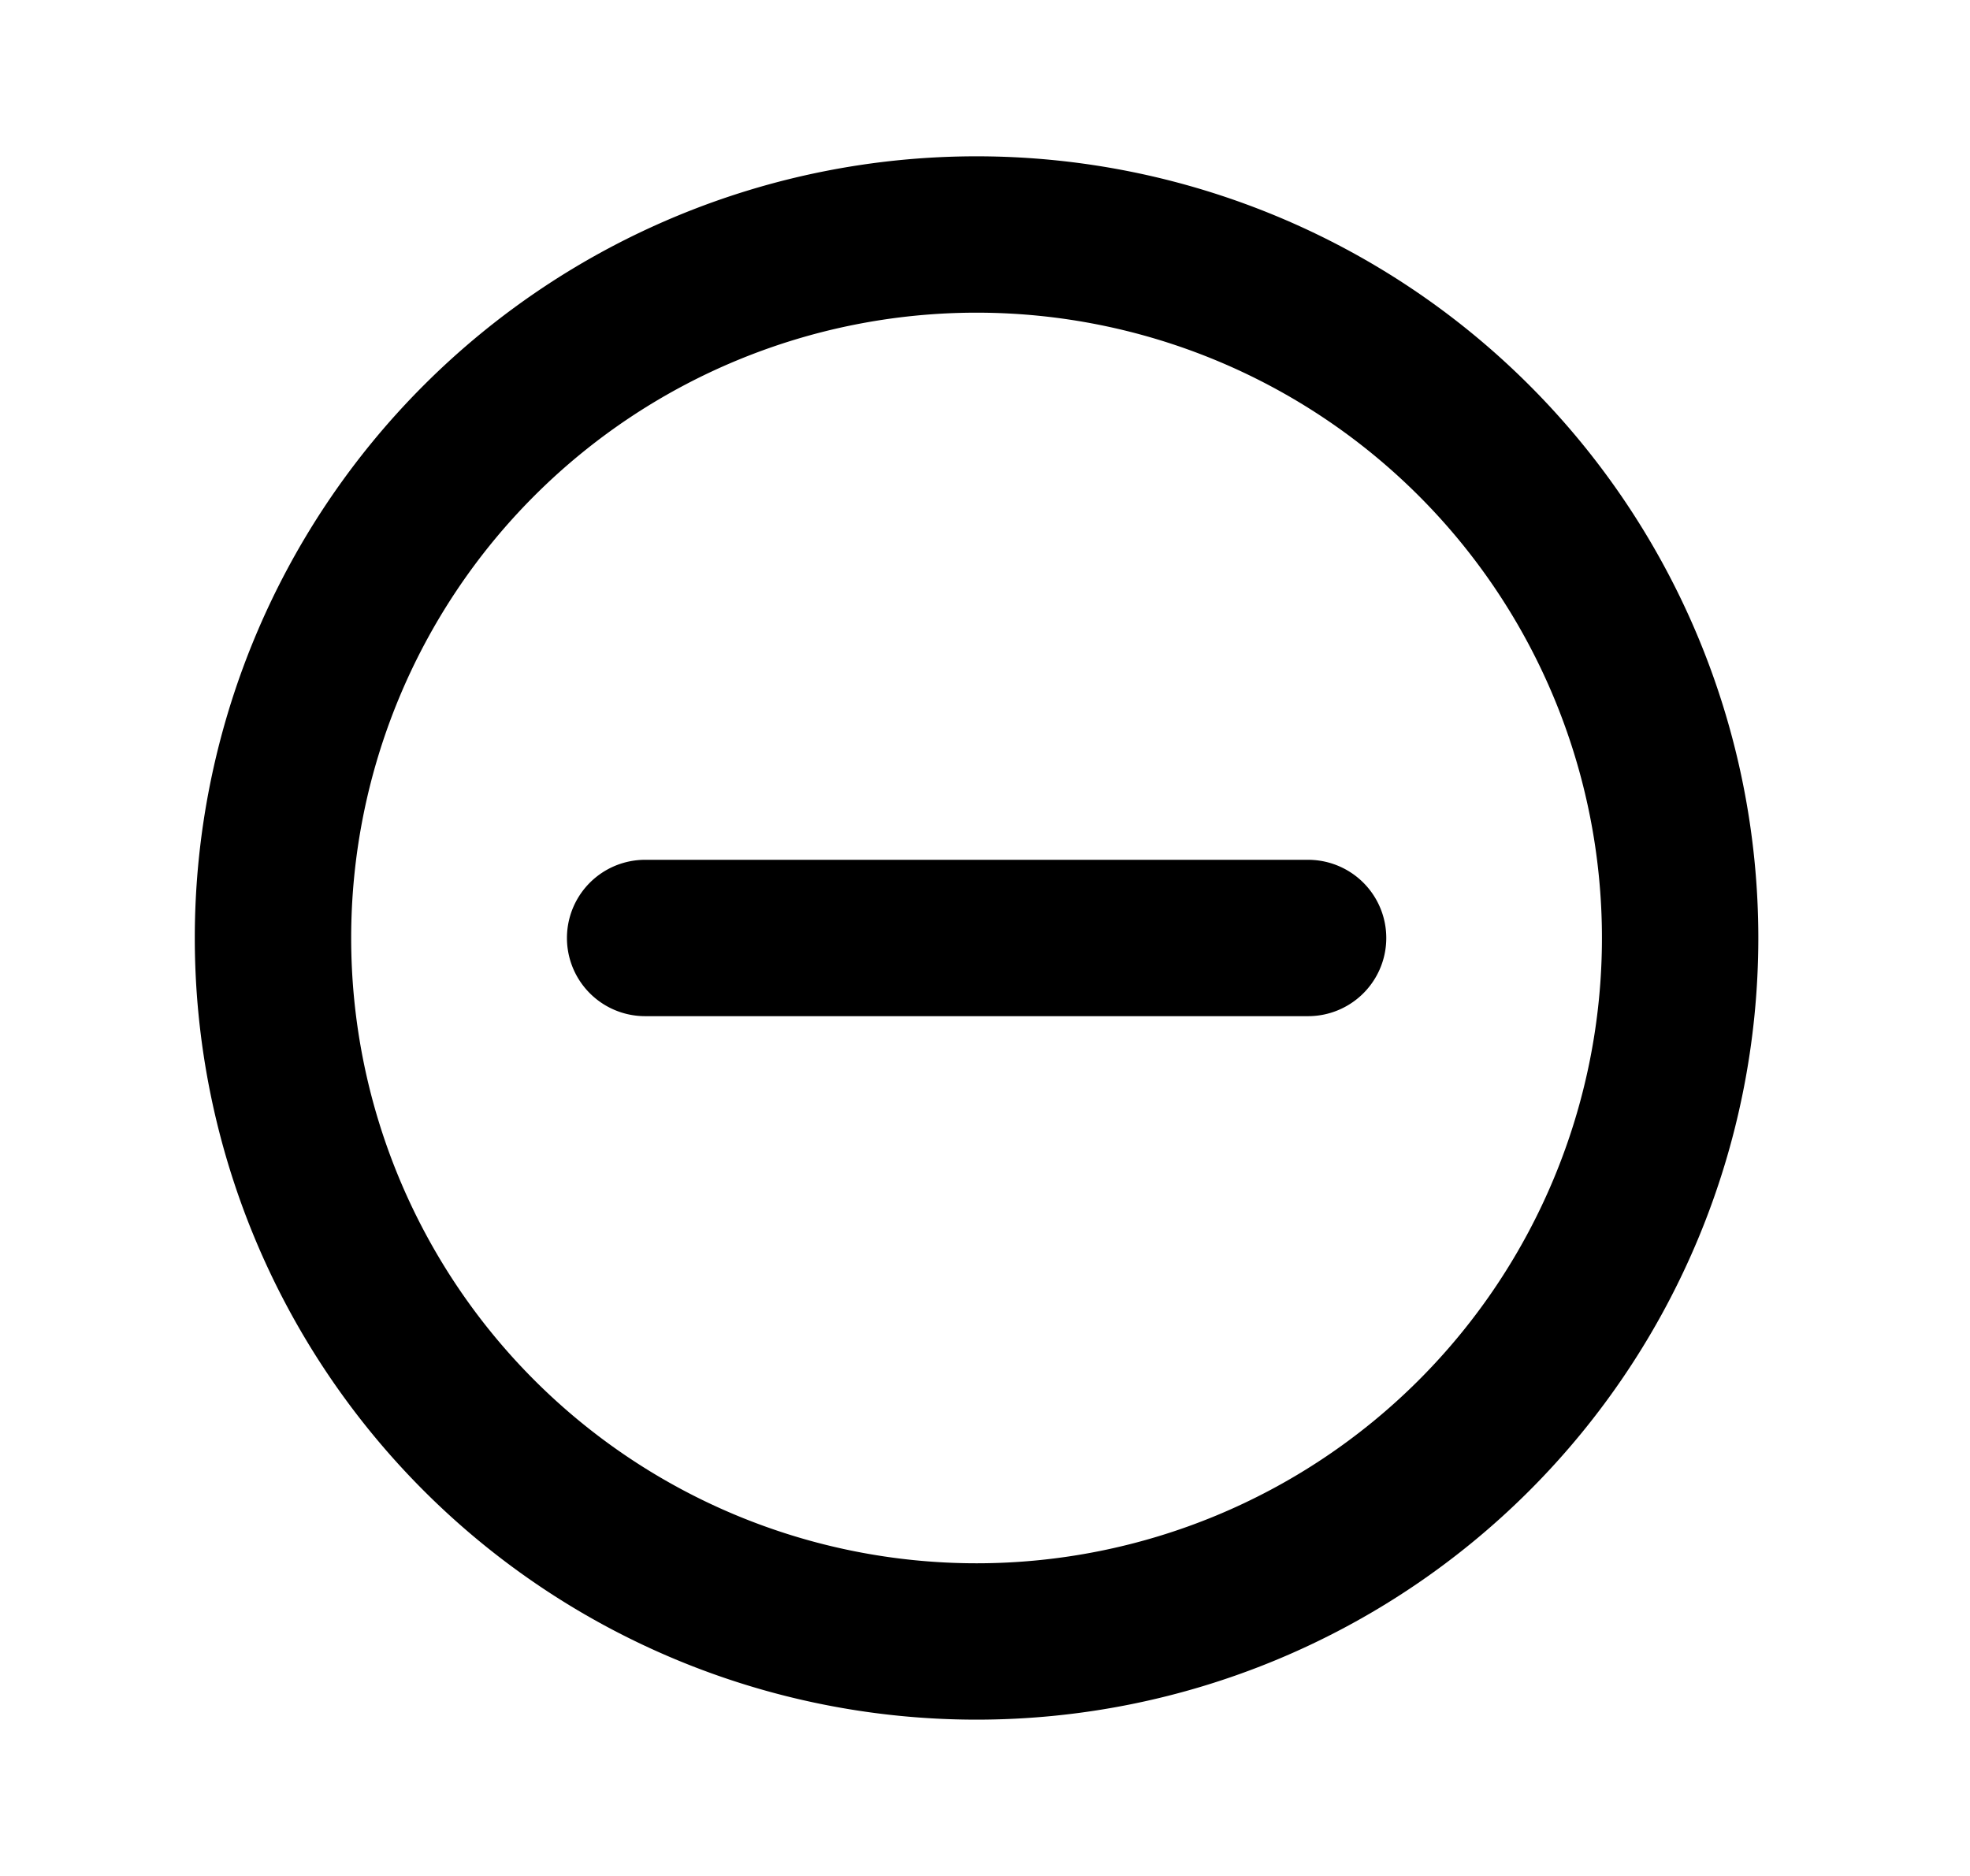 <?xml version="1.0" encoding="utf-8"?><svg width="21" height="20" fill="none" xmlns="http://www.w3.org/2000/svg" viewBox="0 0 21 20"><path d="M13.944 10H6.877m11.033 0a7.5 7.5 0 11-15 0 7.5 7.5 0 0115 0v0z" stroke="currentColor" stroke-width="1.667" stroke-linecap="round" stroke-linejoin="round"/></svg>